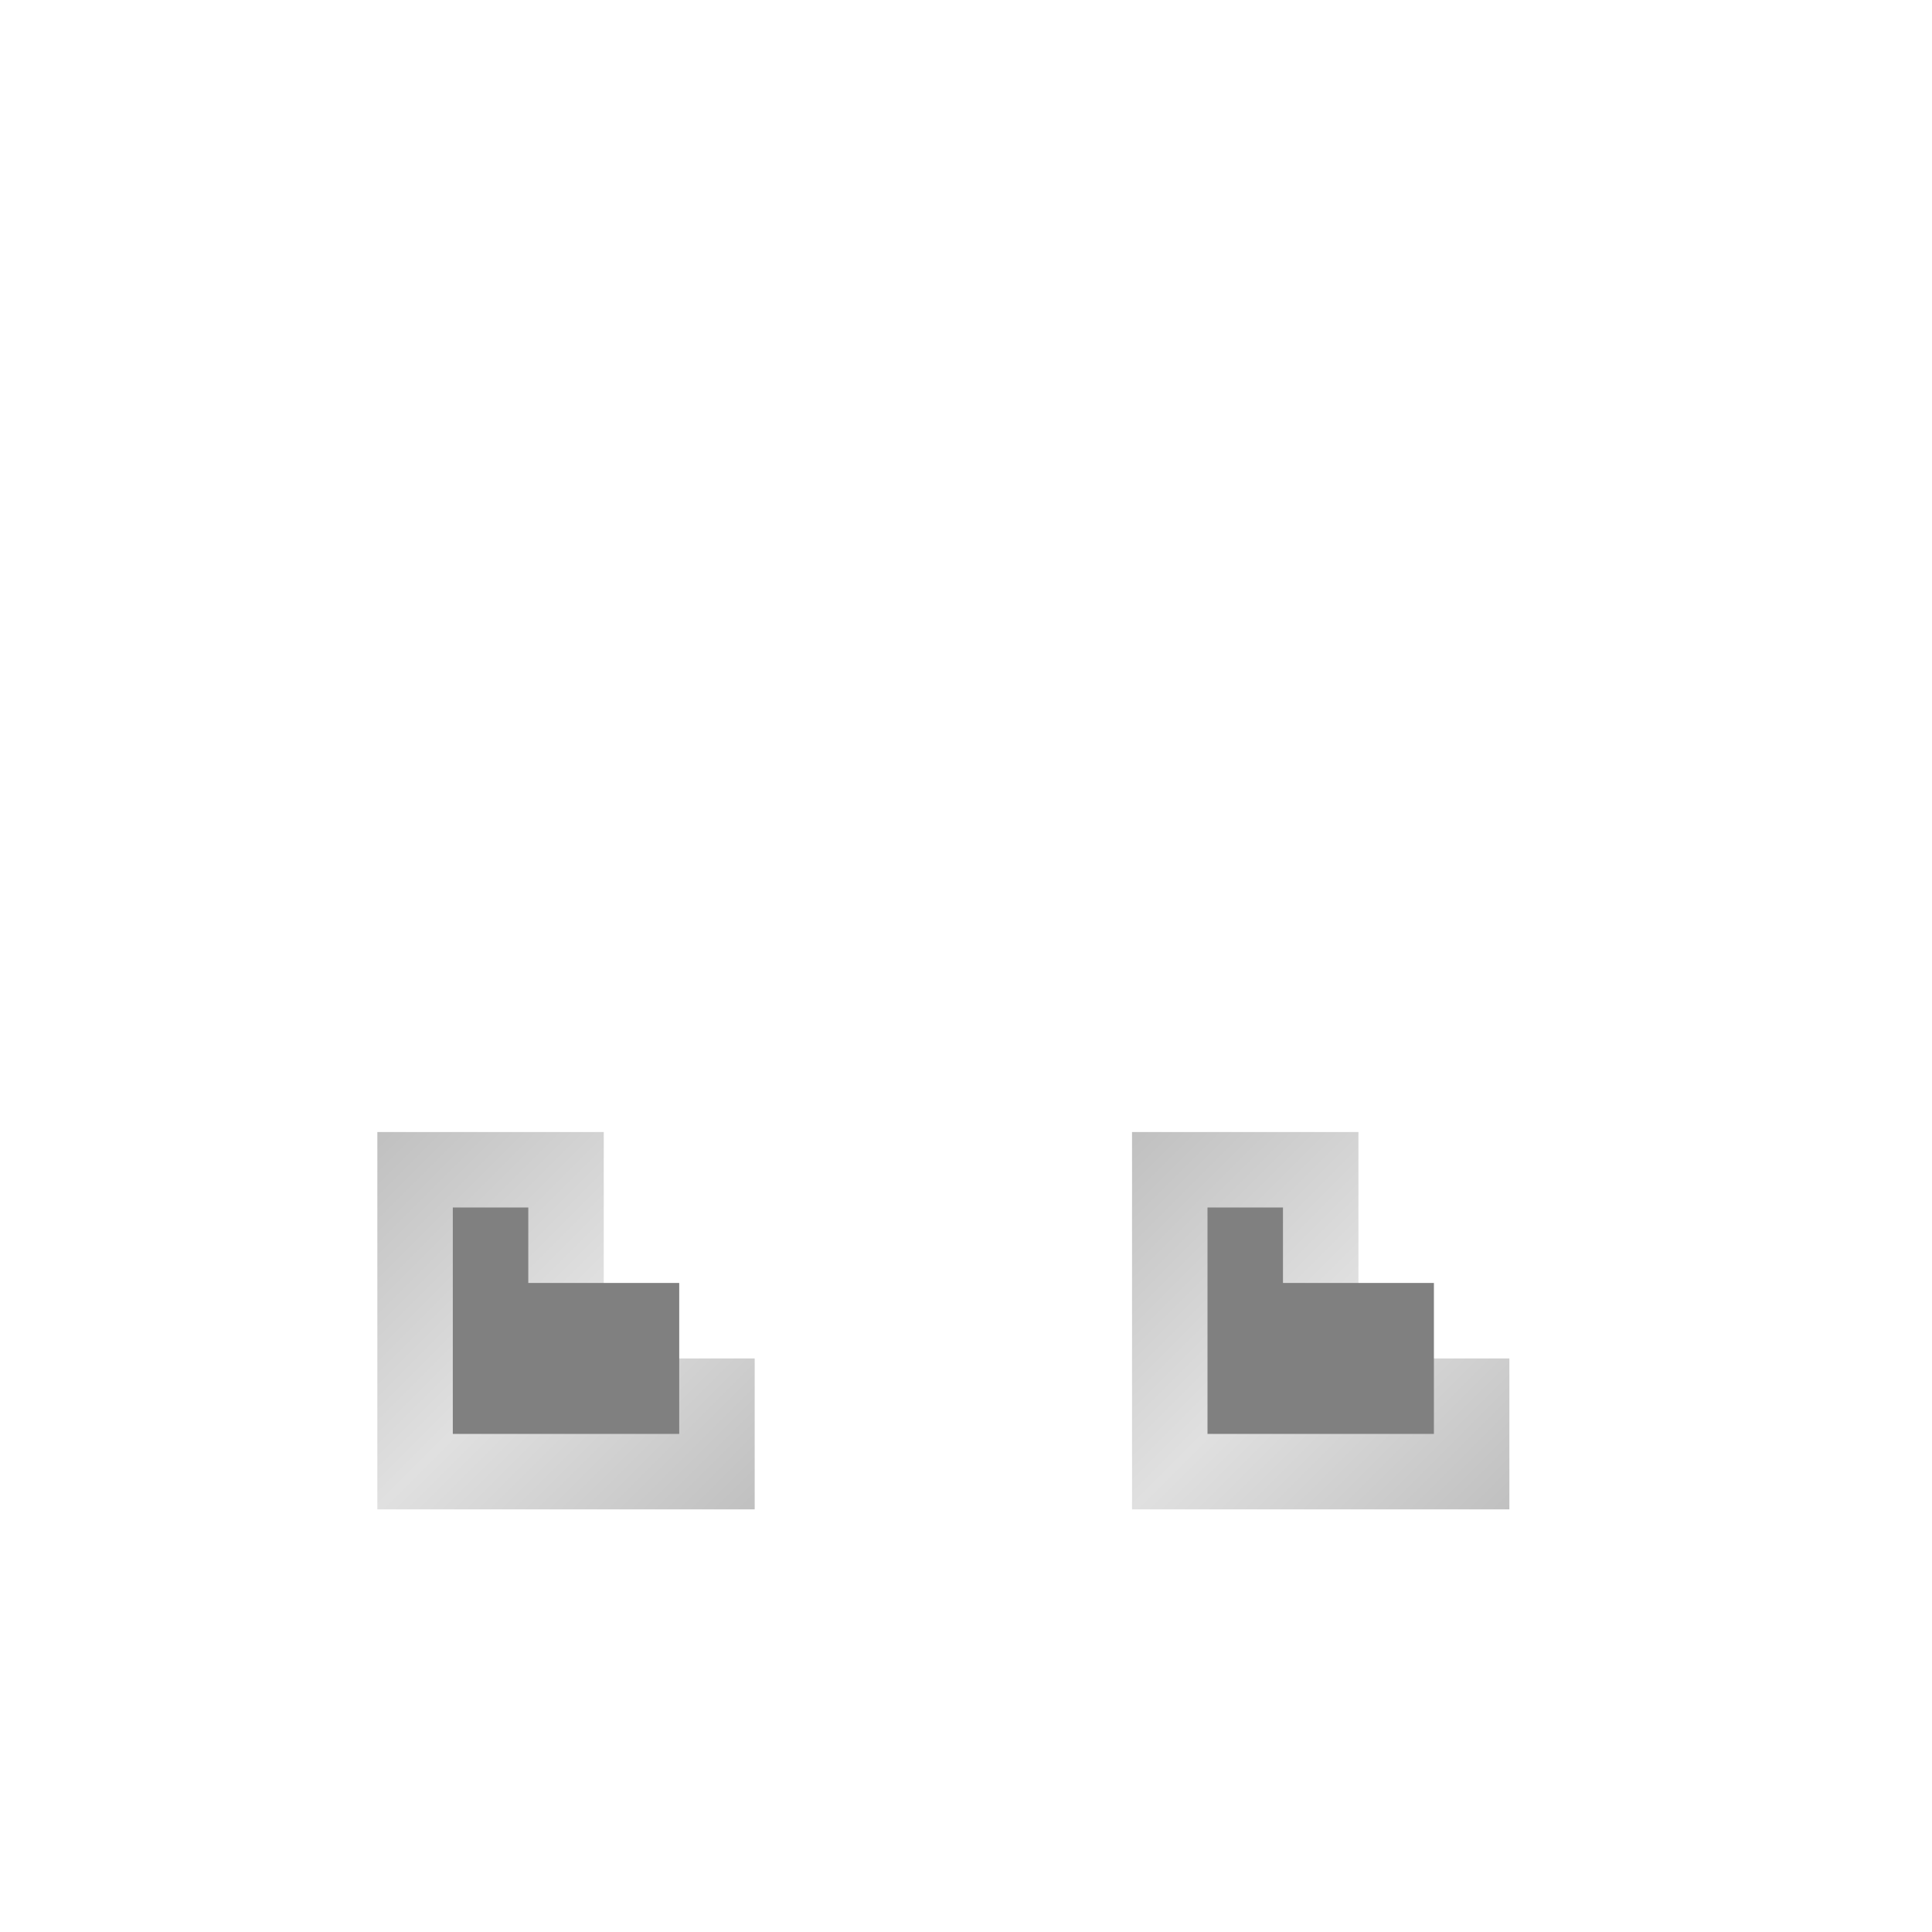 <svg viewBox="0 0 256 256" width="256" height="256">
  <!-- Define metallic gradient -->
  <defs>
    <linearGradient id="metallicGradient" x1="0" y1="0" x2="1" y2="1">
      <stop offset="0%" stop-color="rgb(192, 192, 192)" />
      <stop offset="50%" stop-color="rgb(224, 224, 224)" />
      <stop offset="100%" stop-color="rgb(192, 192, 192)" />
    </linearGradient>
  </defs>

  <!-- Left Sandal -->
  <path d="M50,150 L50,200 L100,200 L100,180 L80,180 L80,150 Z" fill="url(#metallicGradient)" />
  <path d="M60,160 L60,190 L90,190 L90,170 L70,170 L70,160 Z" fill="rgb(128, 128, 128)" />

  <!-- Right Sandal -->
  <path d="M150,150 L150,200 L200,200 L200,180 L180,180 L180,150 Z" fill="url(#metallicGradient)" />
  <path d="M160,160 L160,190 L190,190 L190,170 L170,170 L170,160 Z" fill="rgb(128, 128, 128)" />
</svg>
